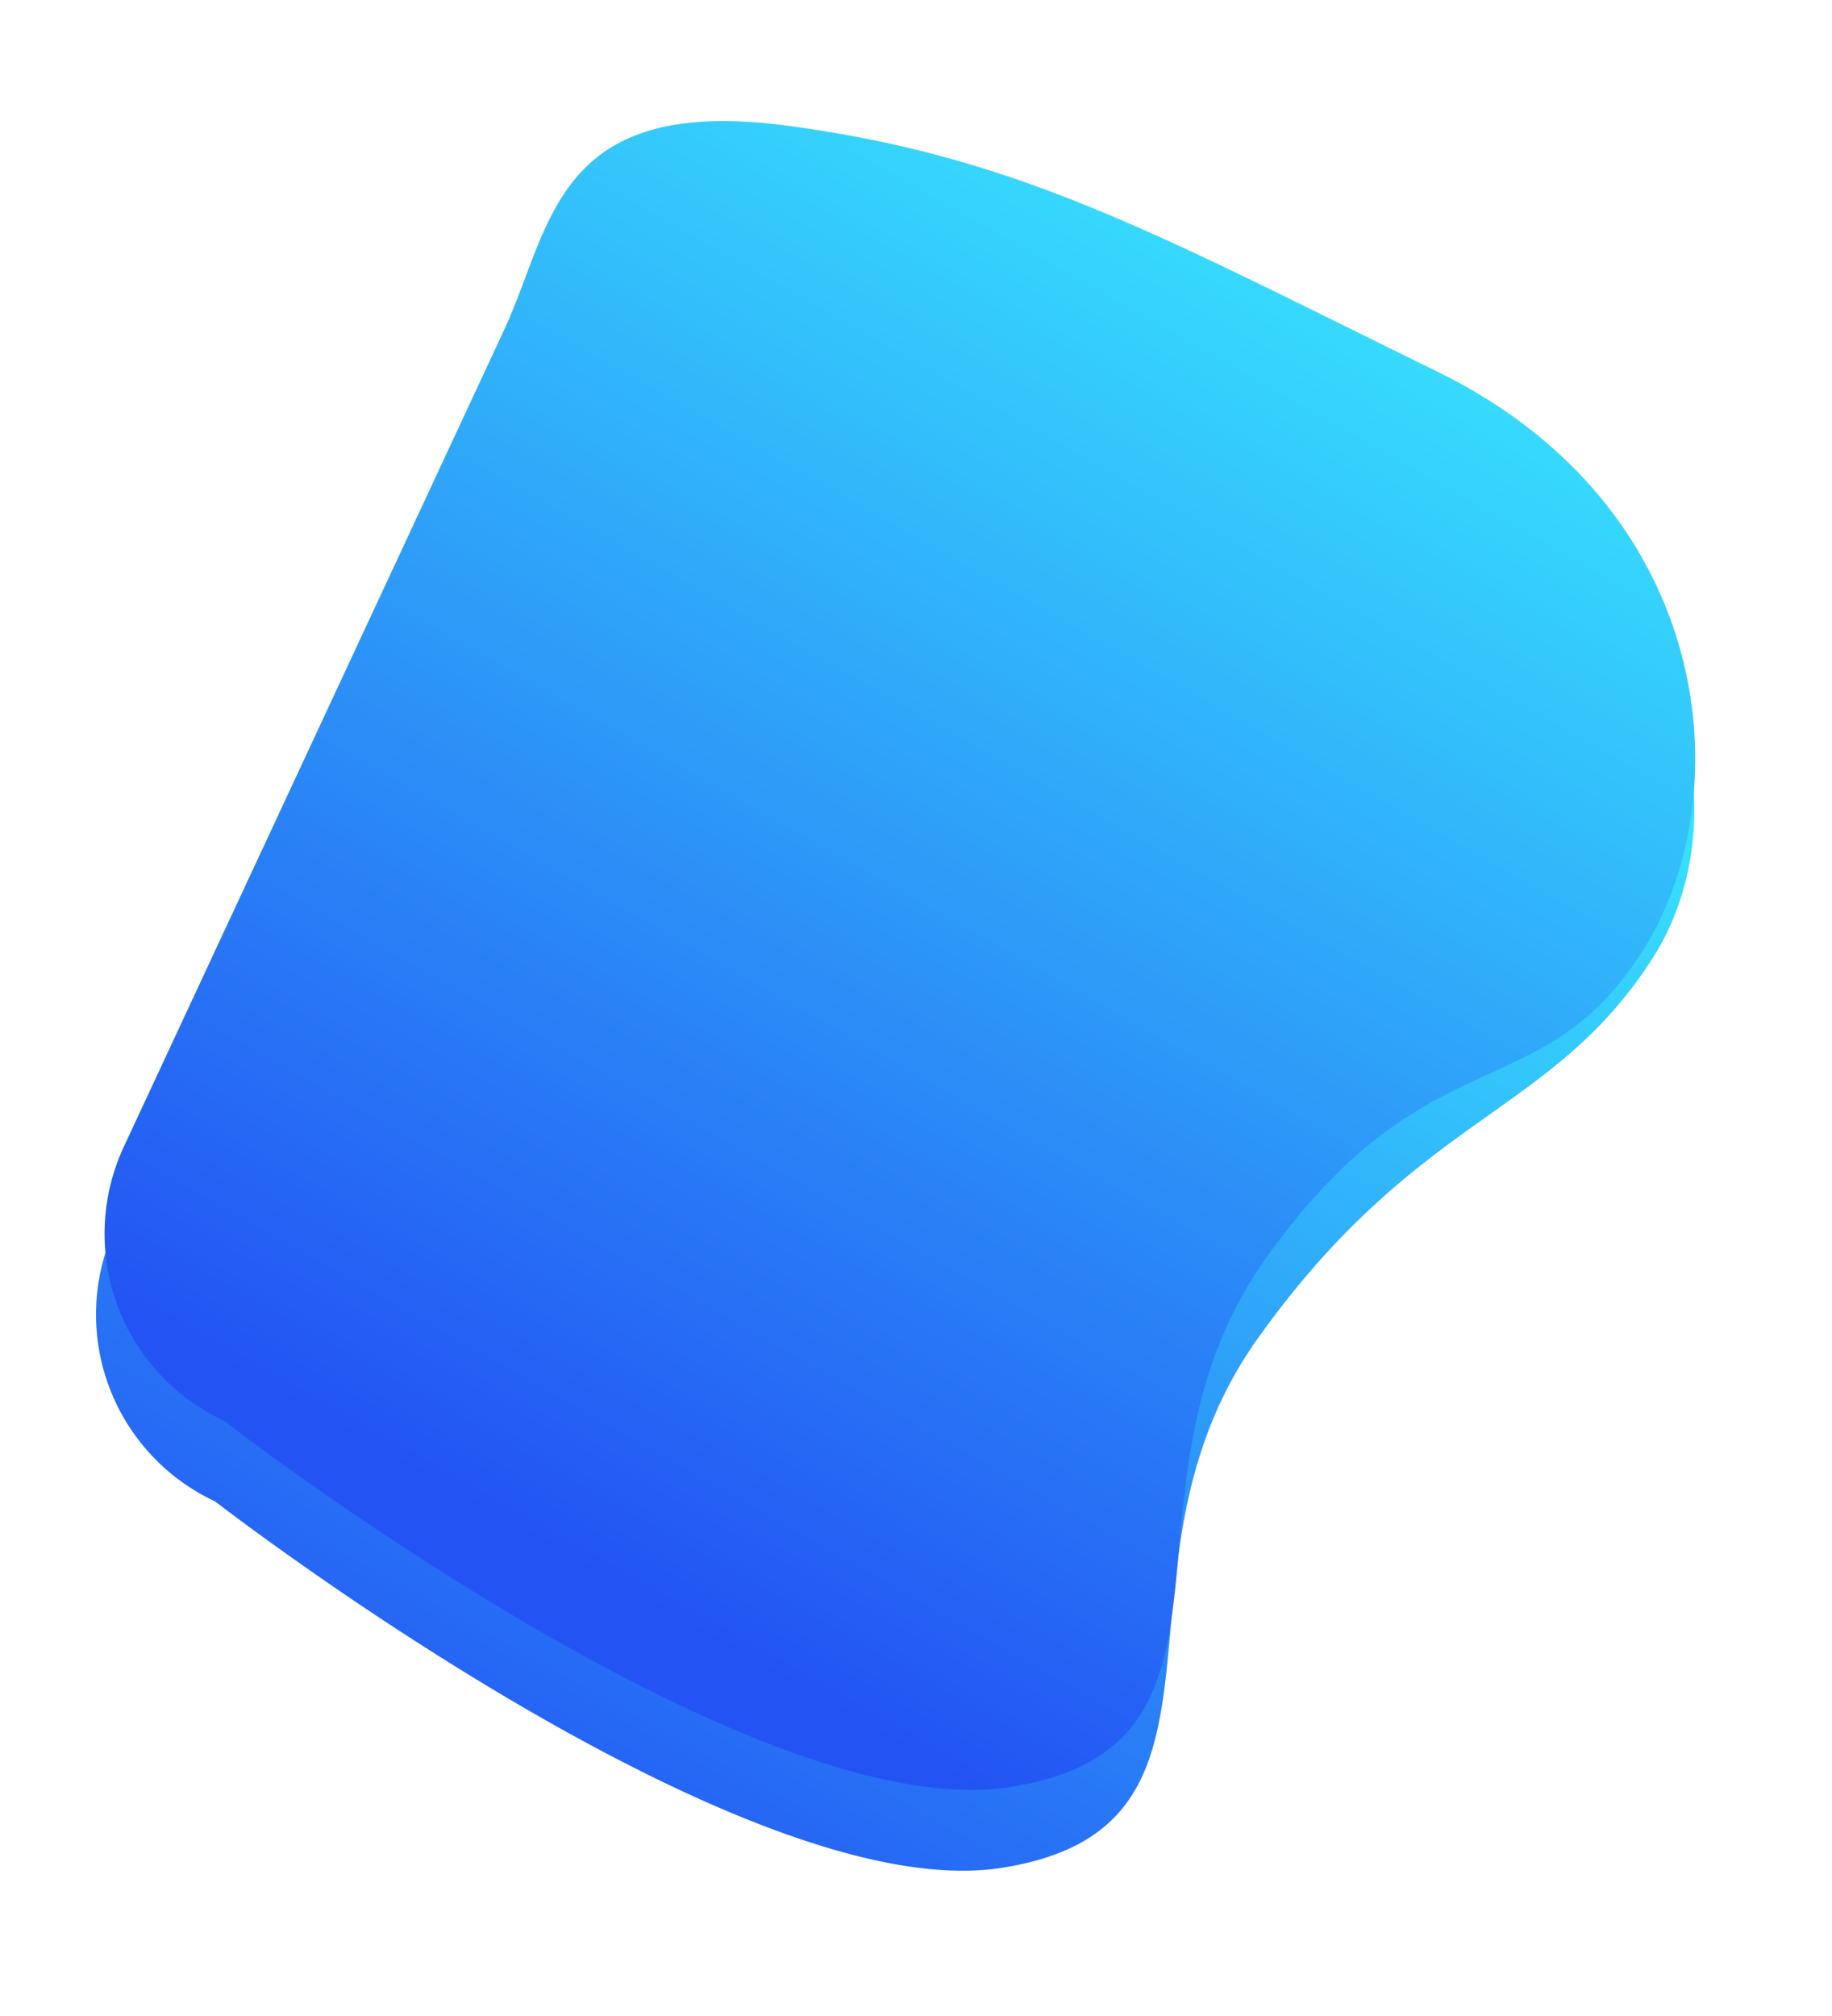 <svg xmlns="http://www.w3.org/2000/svg" xmlns:xlink="http://www.w3.org/1999/xlink" width="946.294" height="1040.774" viewBox="0 0 946.294 1040.774">
  <defs>
    <linearGradient id="linear-gradient" x1="0.675" y1="-0.031" x2="0.598" y2="1.067" gradientUnits="objectBoundingBox">
      <stop offset="0" stop-color="#3bfaff"/>
      <stop offset="1" stop-color="#2354f3"/>
    </linearGradient>
    <linearGradient id="linear-gradient-2" x1="0.473" y1="-0.214" x2="0.389" y2="0.893" xlink:href="#linear-gradient"/>
  </defs>
  <g id="Group_334" data-name="Group 334" transform="translate(-38.843 19.67) rotate(-3)">
    <path id="Path_497" data-name="Path 497" d="M106.417,756.166s335.062,75.948,448.27,0-22.044-160.881,4.56-303.79c26.1-140.193,88.491-167.522,101.844-262.85S581.945-6.909,446.063.371,106.417,78.11,106.417,78.11A106.417,106.417,0,0,0,0,184.527V649.749A106.417,106.417,0,0,0,106.417,756.166Z" transform="matrix(0.883, 0.469, -0.469, 0.883, 370.845, 44.733)" fill="url(#linear-gradient)"/>
    <path id="Path_498" data-name="Path 498" d="M109.362,758.333s335.062,75.948,448.27,0-22.044-160.881,4.56-303.79c26.1-140.193,95.781-128.648,109.134-223.977S609.5,5.665,449.008,2.538s-242.1-9.6-358.029,26.687S2.945,127.922,2.945,186.694V651.916A106.417,106.417,0,0,0,109.362,758.333Z" transform="matrix(0.883, 0.469, -0.469, 0.883, 375.854, 0)" fill="url(#linear-gradient-2)"/>
  </g>
</svg>
